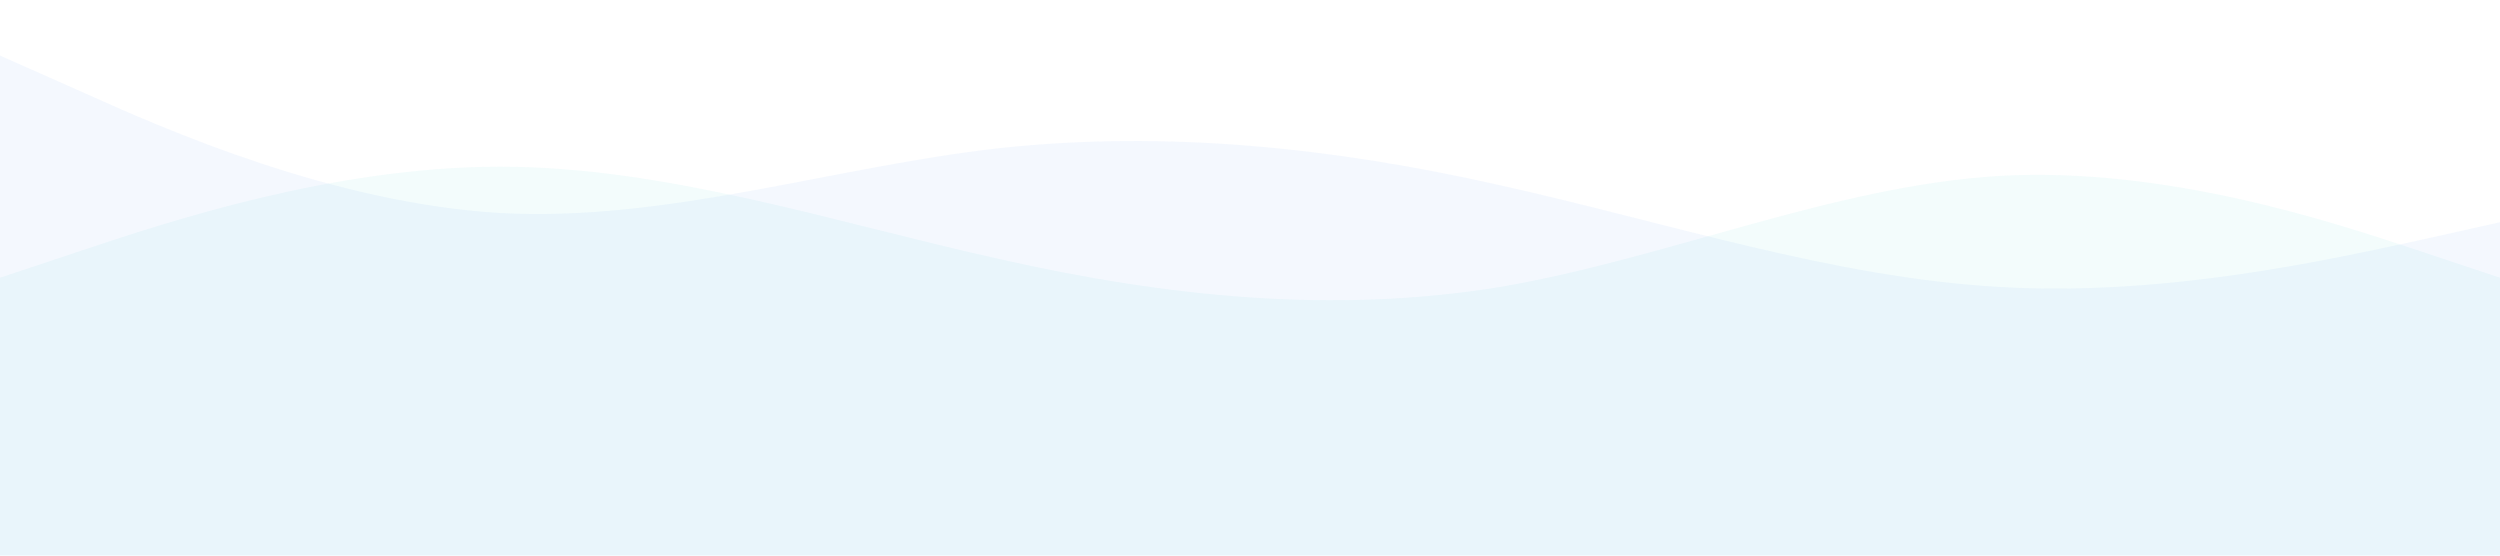 <svg width="1440" height="320" xmlns="http://www.w3.org/2000/svg">
  <path fill="#00b8c4" fill-opacity="0.05" d="M0,160L48,144C96,128,192,96,288,96C384,96,480,128,576,149.3C672,171,768,181,864,165.3C960,149,1056,107,1152,101.3C1248,96,1344,128,1392,144L1440,160L1440,320L1392,320C1344,320,1248,320,1152,320C1056,320,960,320,864,320C768,320,672,320,576,320C480,320,384,320,288,320C192,320,96,320,48,320L0,320Z"></path>
  <path fill="#1a73e8" fill-opacity="0.05" d="M0,32L48,53.3C96,75,192,117,288,122.7C384,128,480,96,576,85.3C672,75,768,85,864,106.7C960,128,1056,160,1152,165.3C1248,171,1344,149,1392,138.7L1440,128L1440,320L1392,320C1344,320,1248,320,1152,320C1056,320,960,320,864,320C768,320,672,320,576,320C480,320,384,320,288,320C192,320,96,320,48,320L0,320Z"></path>
</svg> 